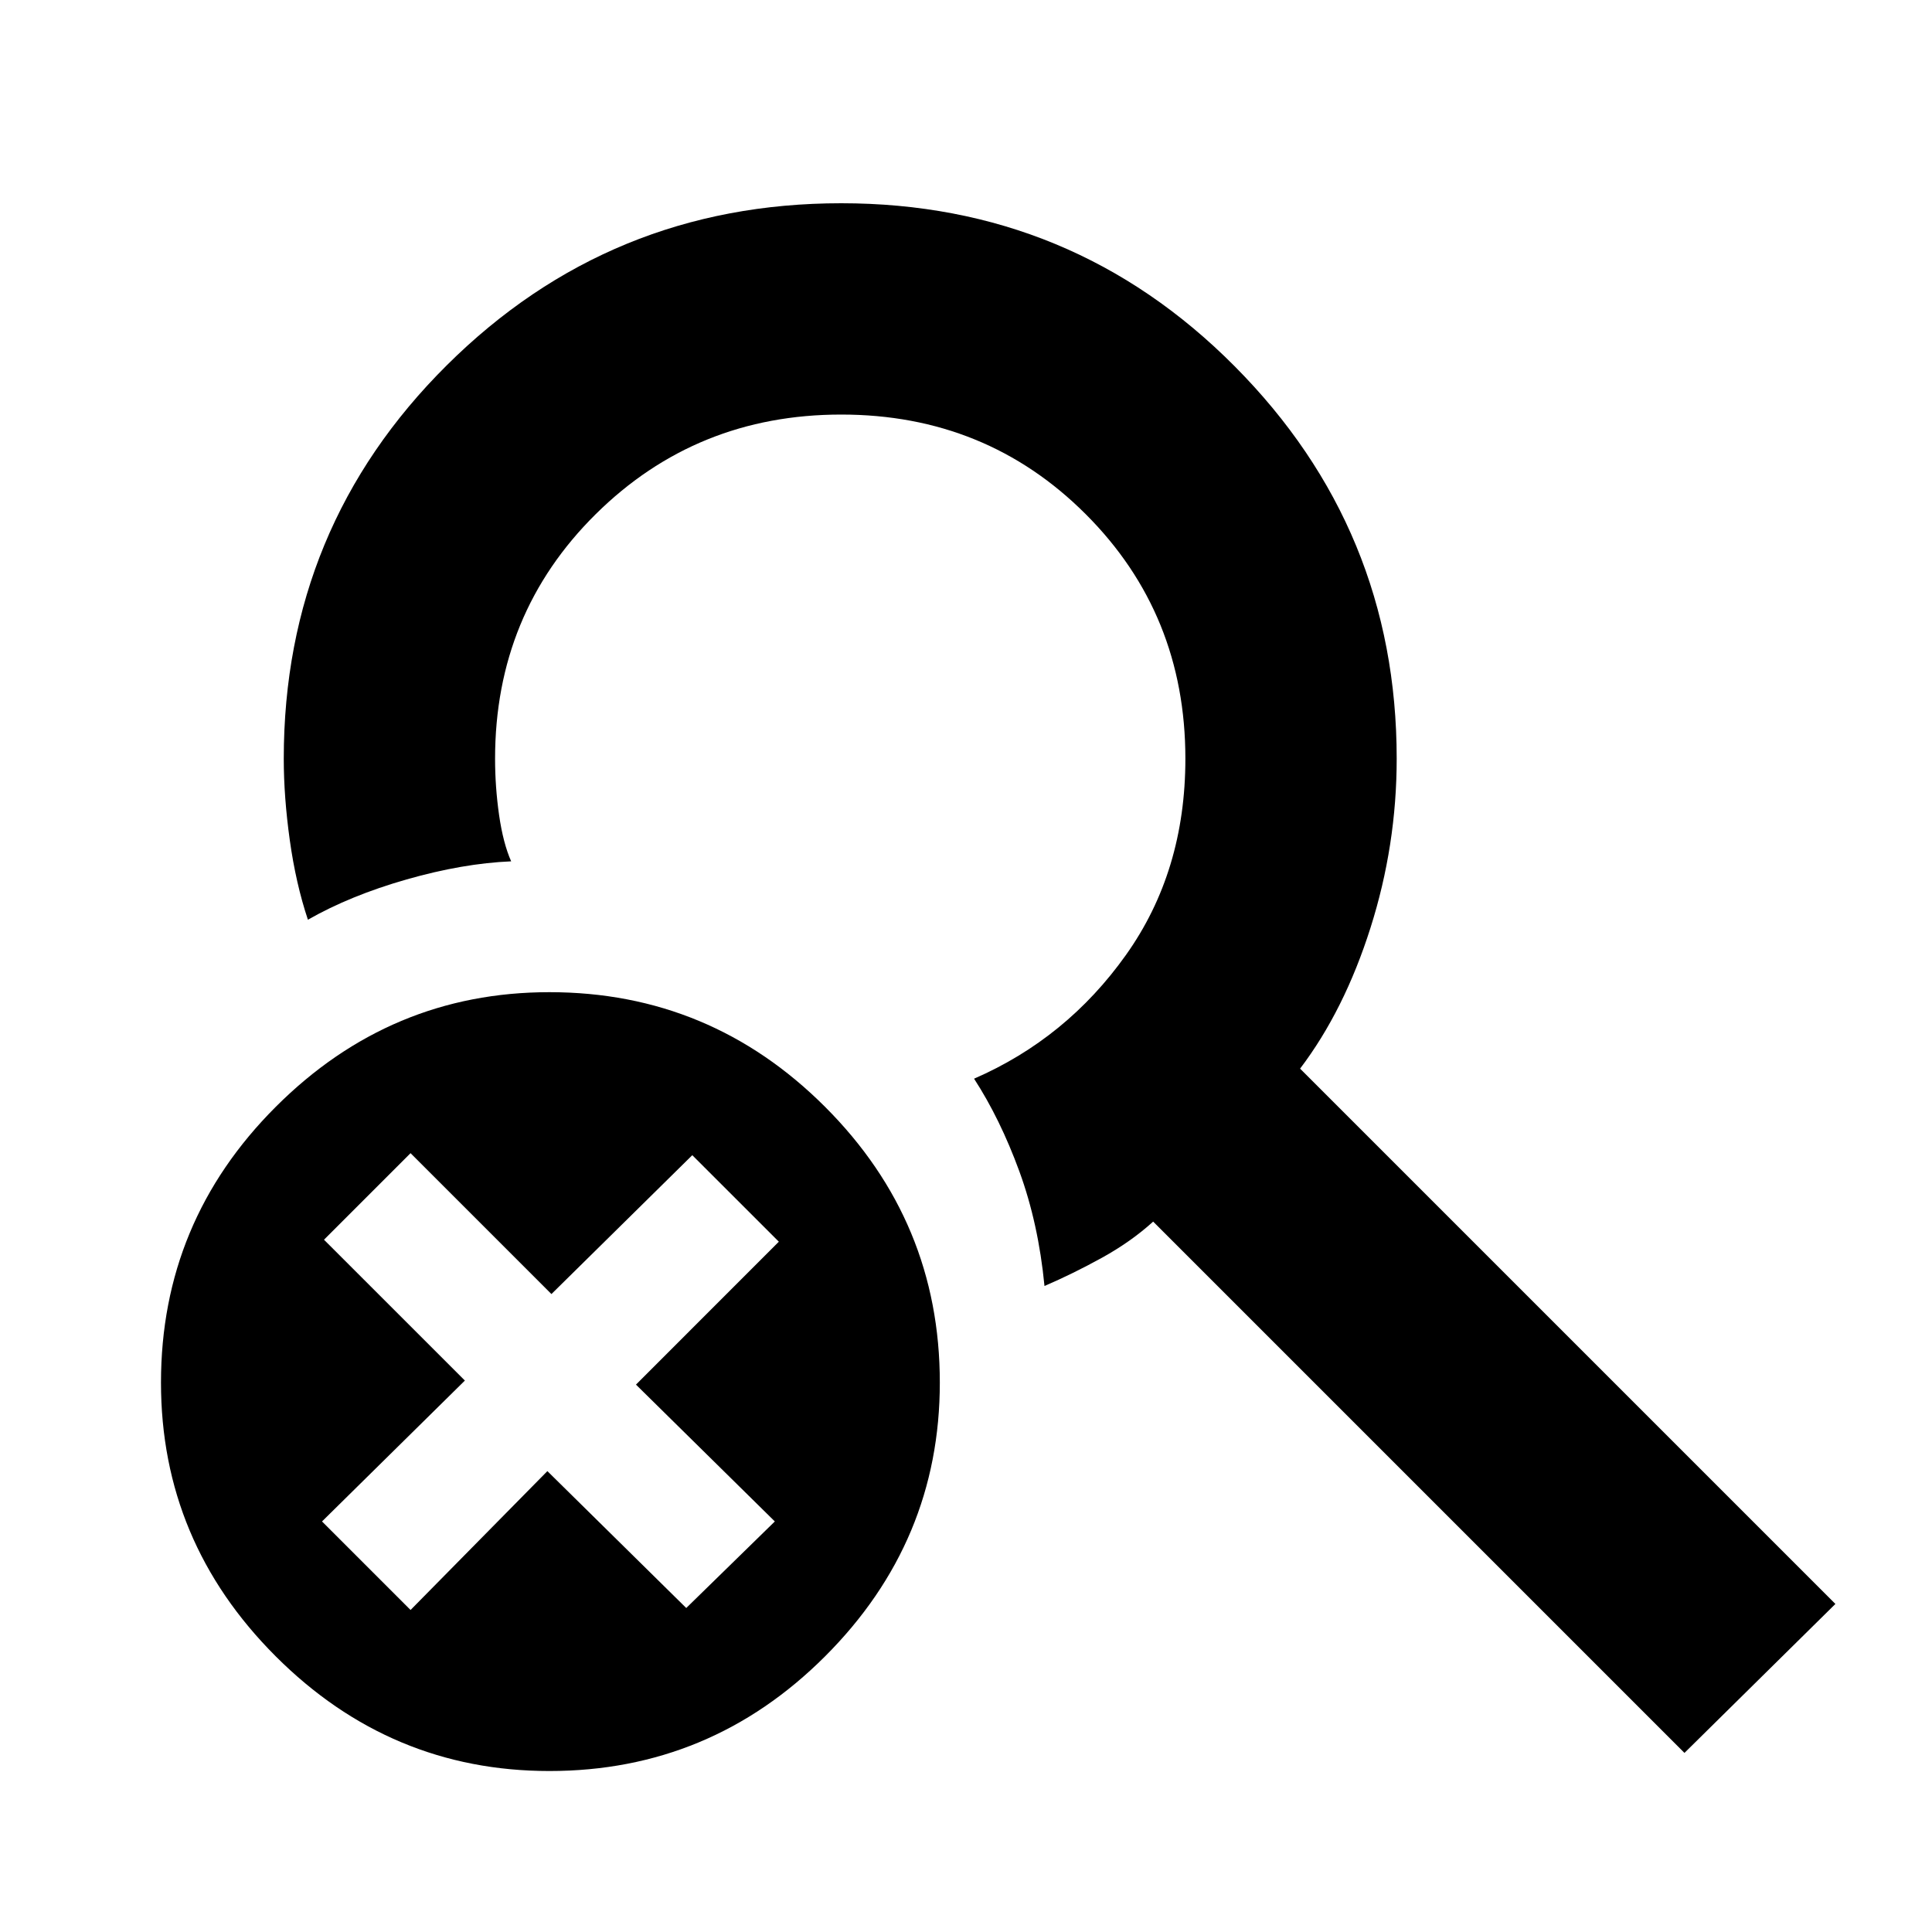 <svg xmlns="http://www.w3.org/2000/svg" height="40" width="40"><path d="M11.375 36.667q-3.292 0-5.667-2.375t-2.375-5.667q0-3.333 2.375-5.708t5.667-2.375q3.333 0 5.708 2.375t2.375 5.708q0 3.292-2.375 5.667t-5.708 2.375Zm23.5-.375-11-11q-.458.416-1.063.75-.604.333-1.187.583-.125-1.292-.521-2.375t-.937-1.917q1.916-.833 3.145-2.562 1.23-1.729 1.23-4.063 0-3-2.063-5.062-2.062-2.063-5.062-2.063-3 0-5.084 2.063-2.083 2.062-2.083 5.062 0 .584.083 1.167.084.583.25.958-1 .042-2.166.375-1.167.334-2.042.834-.25-.75-.375-1.646-.125-.896-.125-1.688 0-4.791 3.375-8.145 3.375-3.355 8.167-3.355 4.791 0 8.145 3.375 3.355 3.375 3.355 8.125 0 1.792-.542 3.5-.542 1.709-1.458 2.917L38 33.208ZM8.5 33.333l2.833-2.875 2.875 2.834 1.834-1.792-2.875-2.833 2.958-2.959-1.792-1.791-2.916 2.875L8.5 23.875l-1.792 1.792 2.917 2.916L6.667 31.5Z"/></svg>